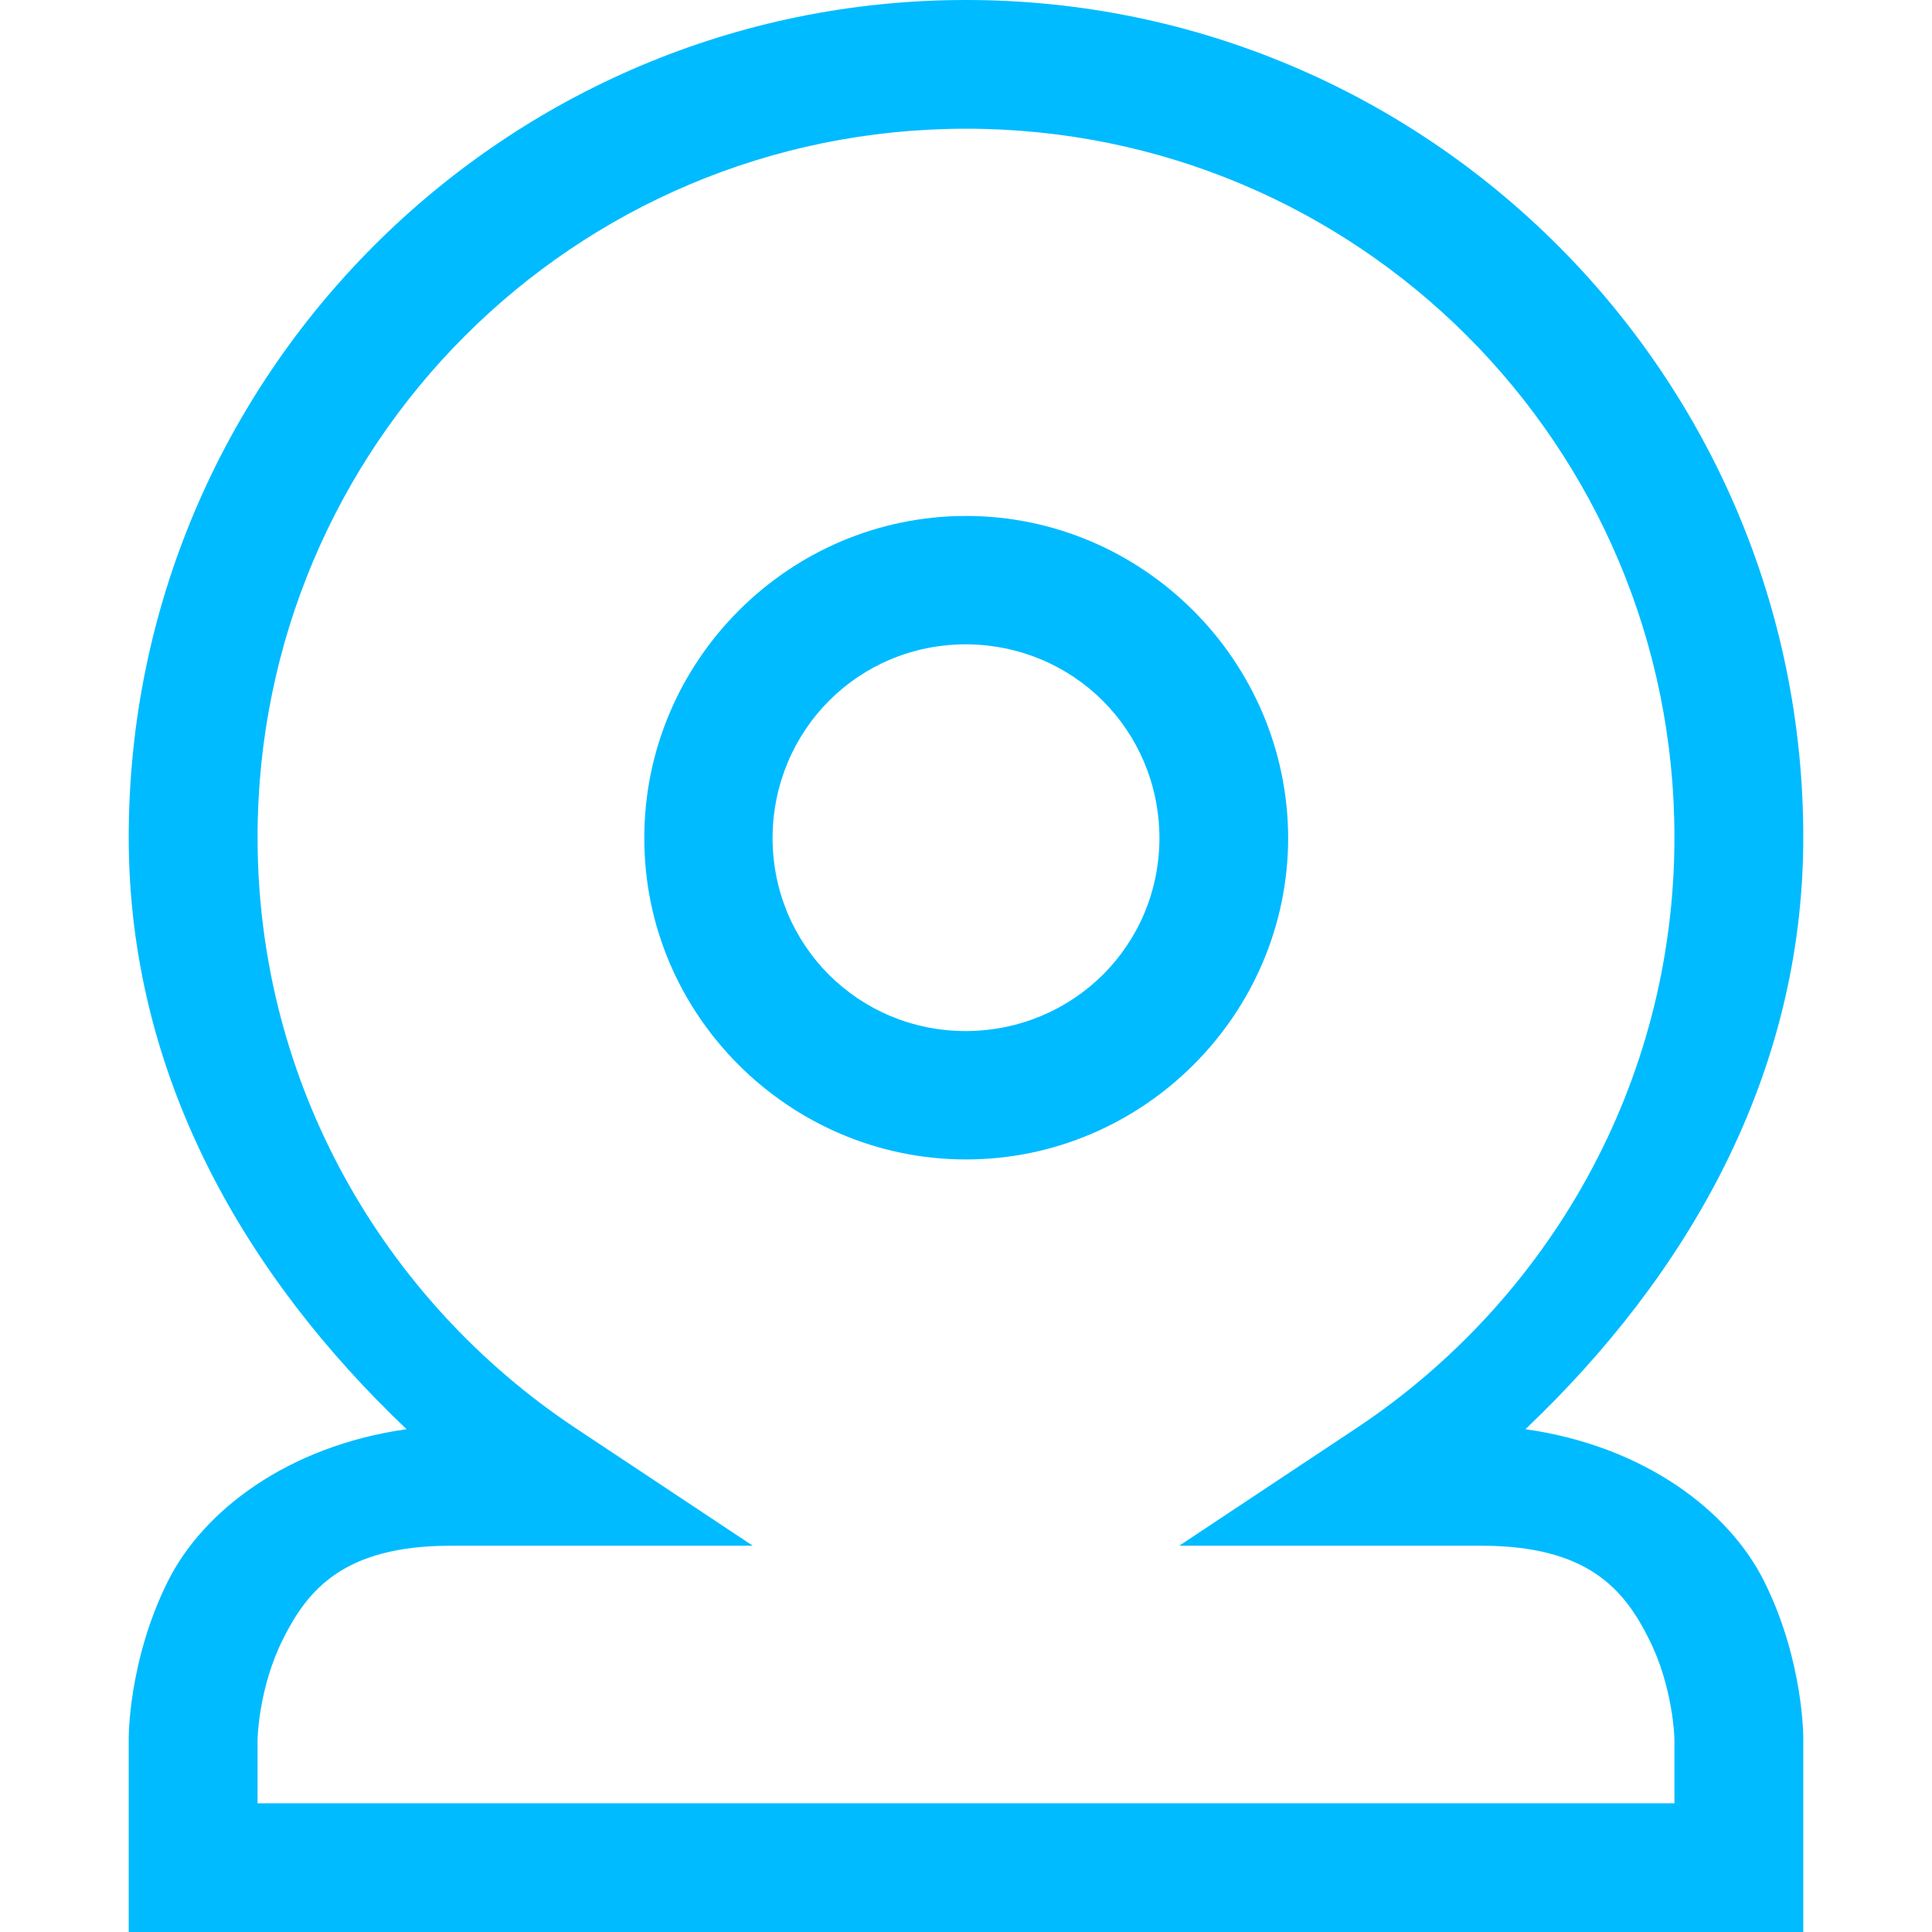 
<svg xmlns="http://www.w3.org/2000/svg" xmlns:xlink="http://www.w3.org/1999/xlink" width="16px" height="16px" viewBox="0 0 16 16" version="1.1">
<g id="surface1">
<path style=" stroke:none;fill-rule:nonzero;fill:#00bbff;fill-opacity:1;" d="M 8 0 C 4.176 0 1.066 3.109 1.066 6.934 C 1.066 8.914 2.035 10.57 3.367 11.836 C 2.375 11.977 1.68 12.516 1.391 13.094 C 1.059 13.758 1.066 14.402 1.066 14.402 L 1.066 16 L 14.934 16 L 14.934 14.402 C 14.934 14.402 14.941 13.758 14.609 13.094 C 14.32 12.516 13.625 11.977 12.633 11.836 C 13.965 10.57 14.934 8.914 14.934 6.934 C 14.934 3.109 11.824 0 8 0 Z M 8 1.066 C 11.246 1.066 13.867 3.688 13.867 6.934 C 13.867 8.977 12.82 10.77 11.238 11.824 L 9.766 12.801 L 12.266 12.801 C 13.156 12.801 13.453 13.168 13.656 13.574 C 13.859 13.977 13.867 14.402 13.867 14.402 L 13.867 14.934 L 2.133 14.934 L 2.133 14.402 C 2.133 14.402 2.141 13.977 2.344 13.574 C 2.547 13.168 2.844 12.801 3.734 12.801 L 6.234 12.801 L 4.762 11.824 C 3.18 10.77 2.133 8.977 2.133 6.934 C 2.133 3.688 4.754 1.066 8 1.066 Z M 8 4.273 C 6.535 4.273 5.336 5.473 5.336 6.938 C 5.332 8.402 6.535 9.602 8 9.602 C 9.465 9.602 10.668 8.402 10.668 6.938 C 10.664 5.473 9.465 4.273 8 4.273 Z M 8 5.336 C 8.891 5.34 9.598 6.047 9.602 6.938 C 9.602 7.828 8.891 8.535 8 8.539 C 7.109 8.539 6.398 7.828 6.398 6.938 C 6.402 6.047 7.109 5.336 8 5.336 Z M 8 5.336 "/>
</g>
</svg>
